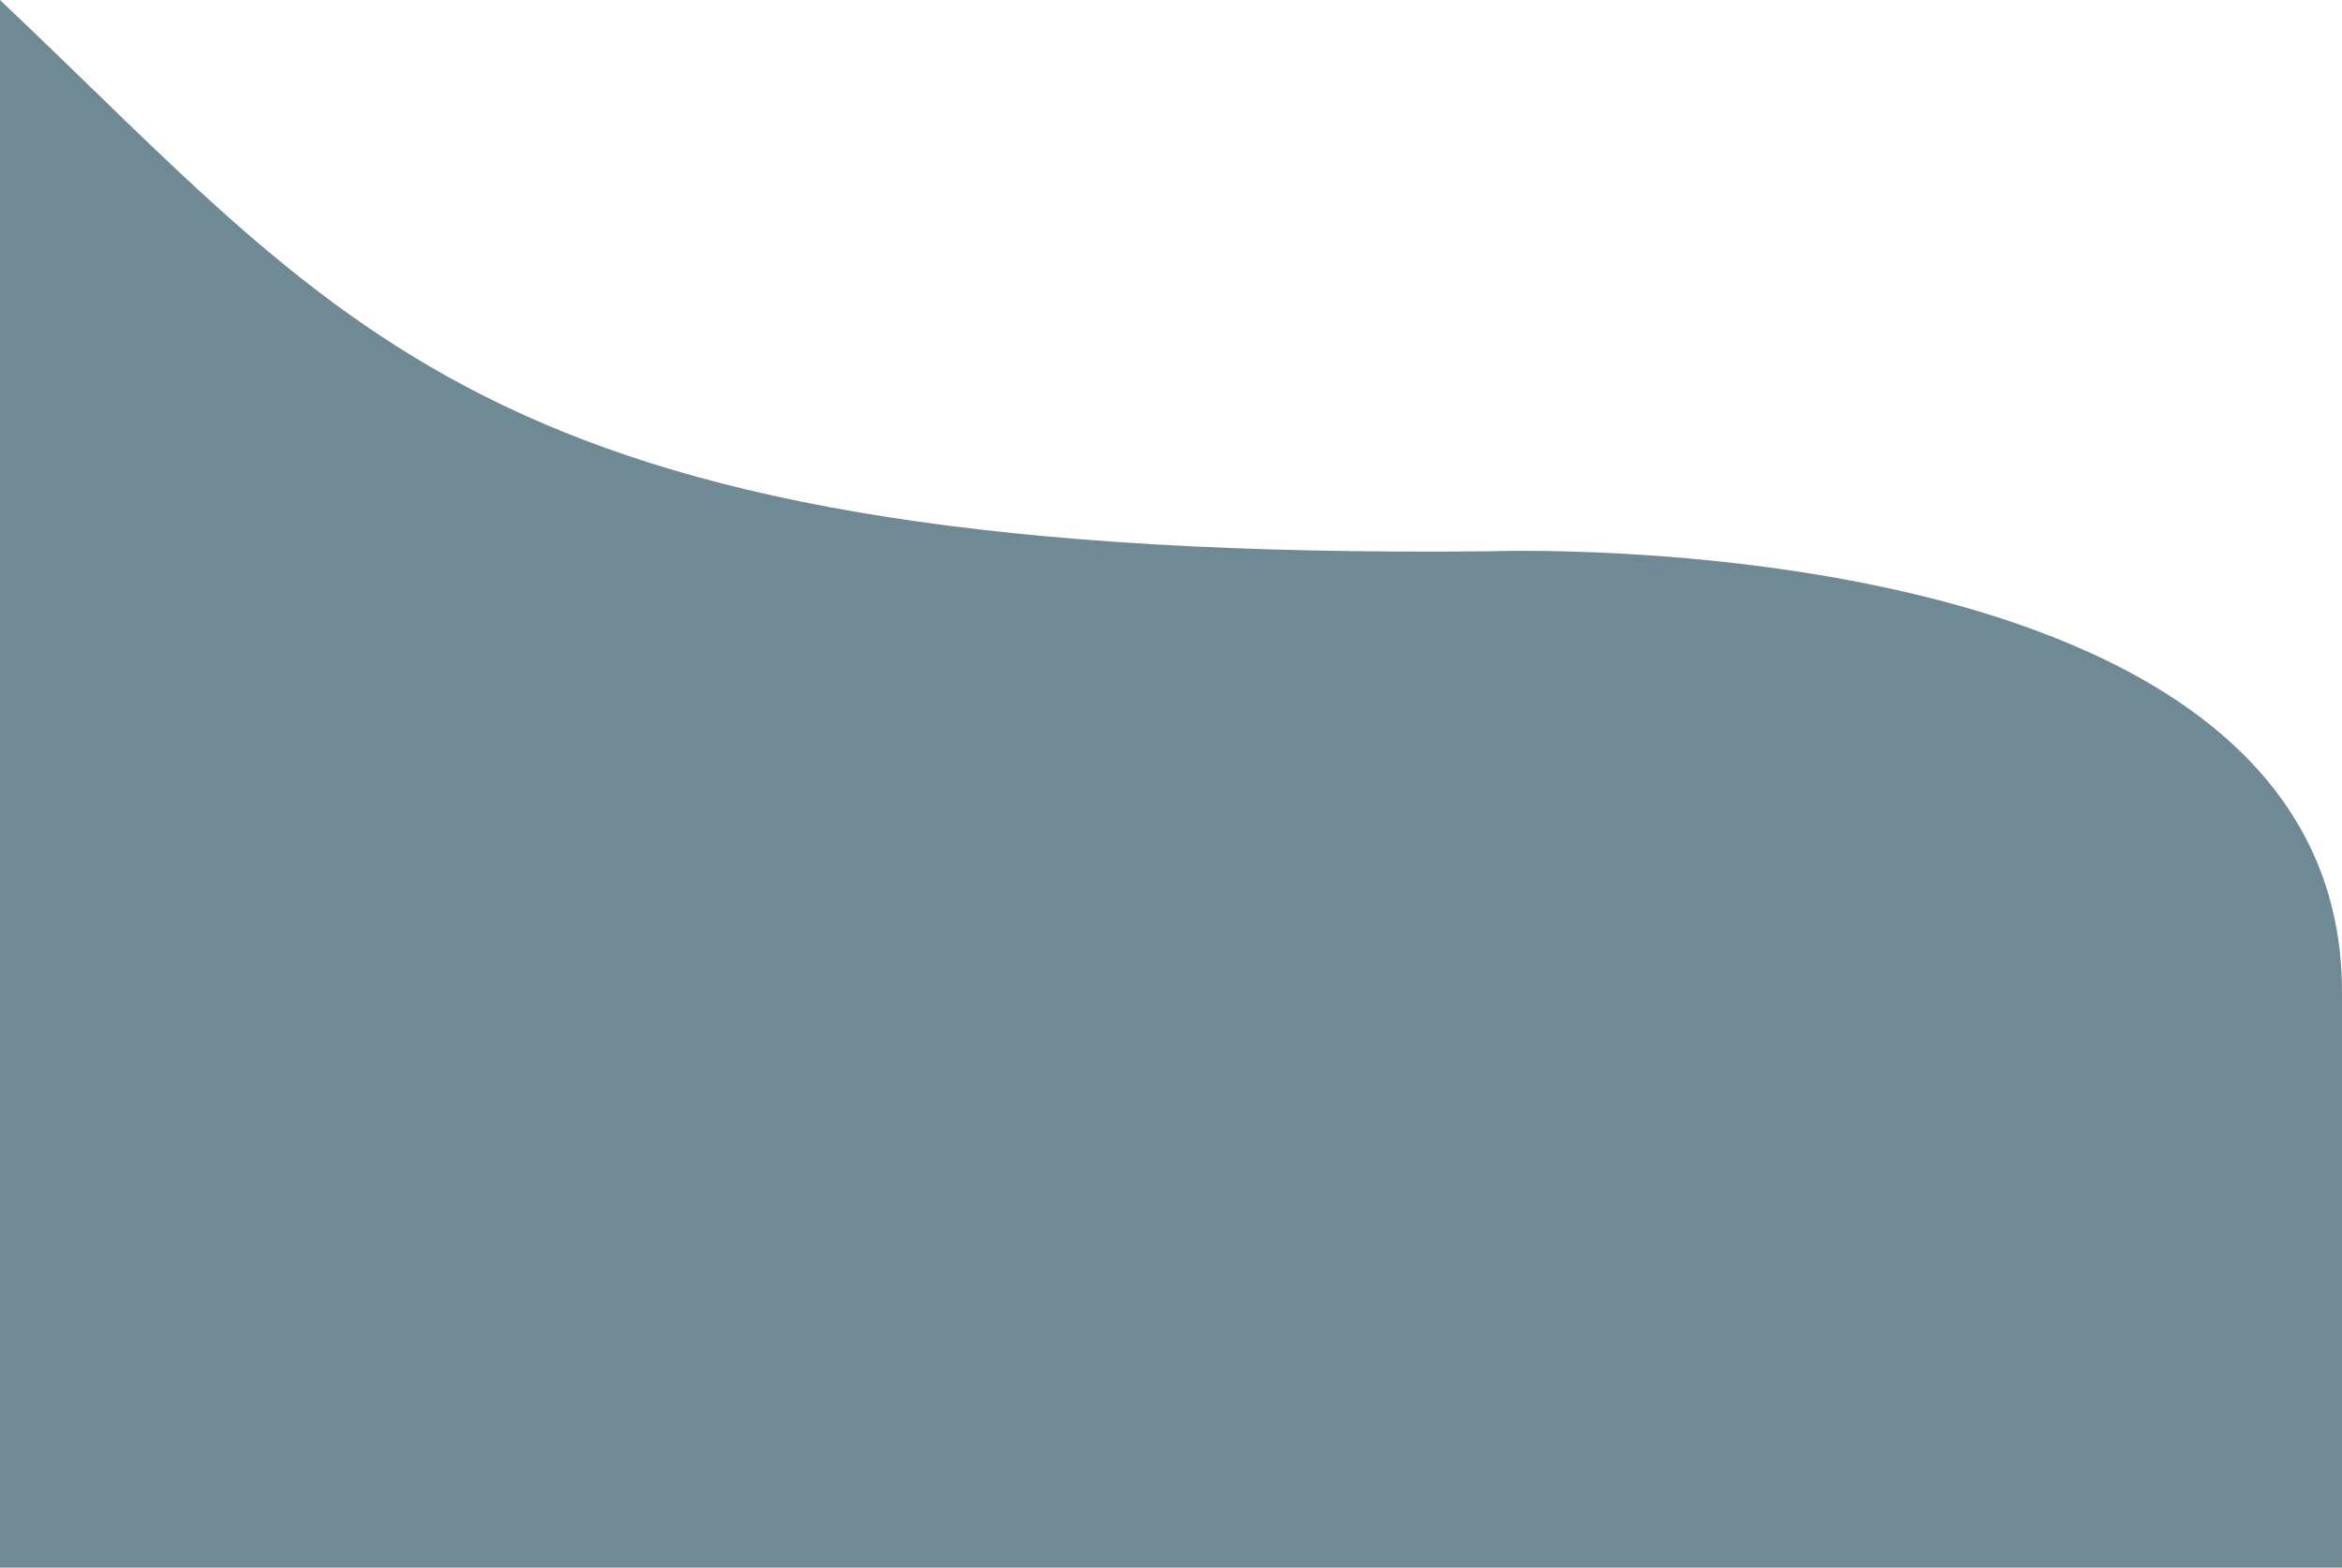 <svg width="1440" height="964" viewBox="0 0 1440 964" xmlns="http://www.w3.org/2000/svg" fill="none"><path d="M0 0C219.3 207.4 302.2 345.2 916 339 916 339 1440 319.5 1440 610 1440 900.5 1440 964 1440 964H0V0Z" fill="#708A95"/></svg>